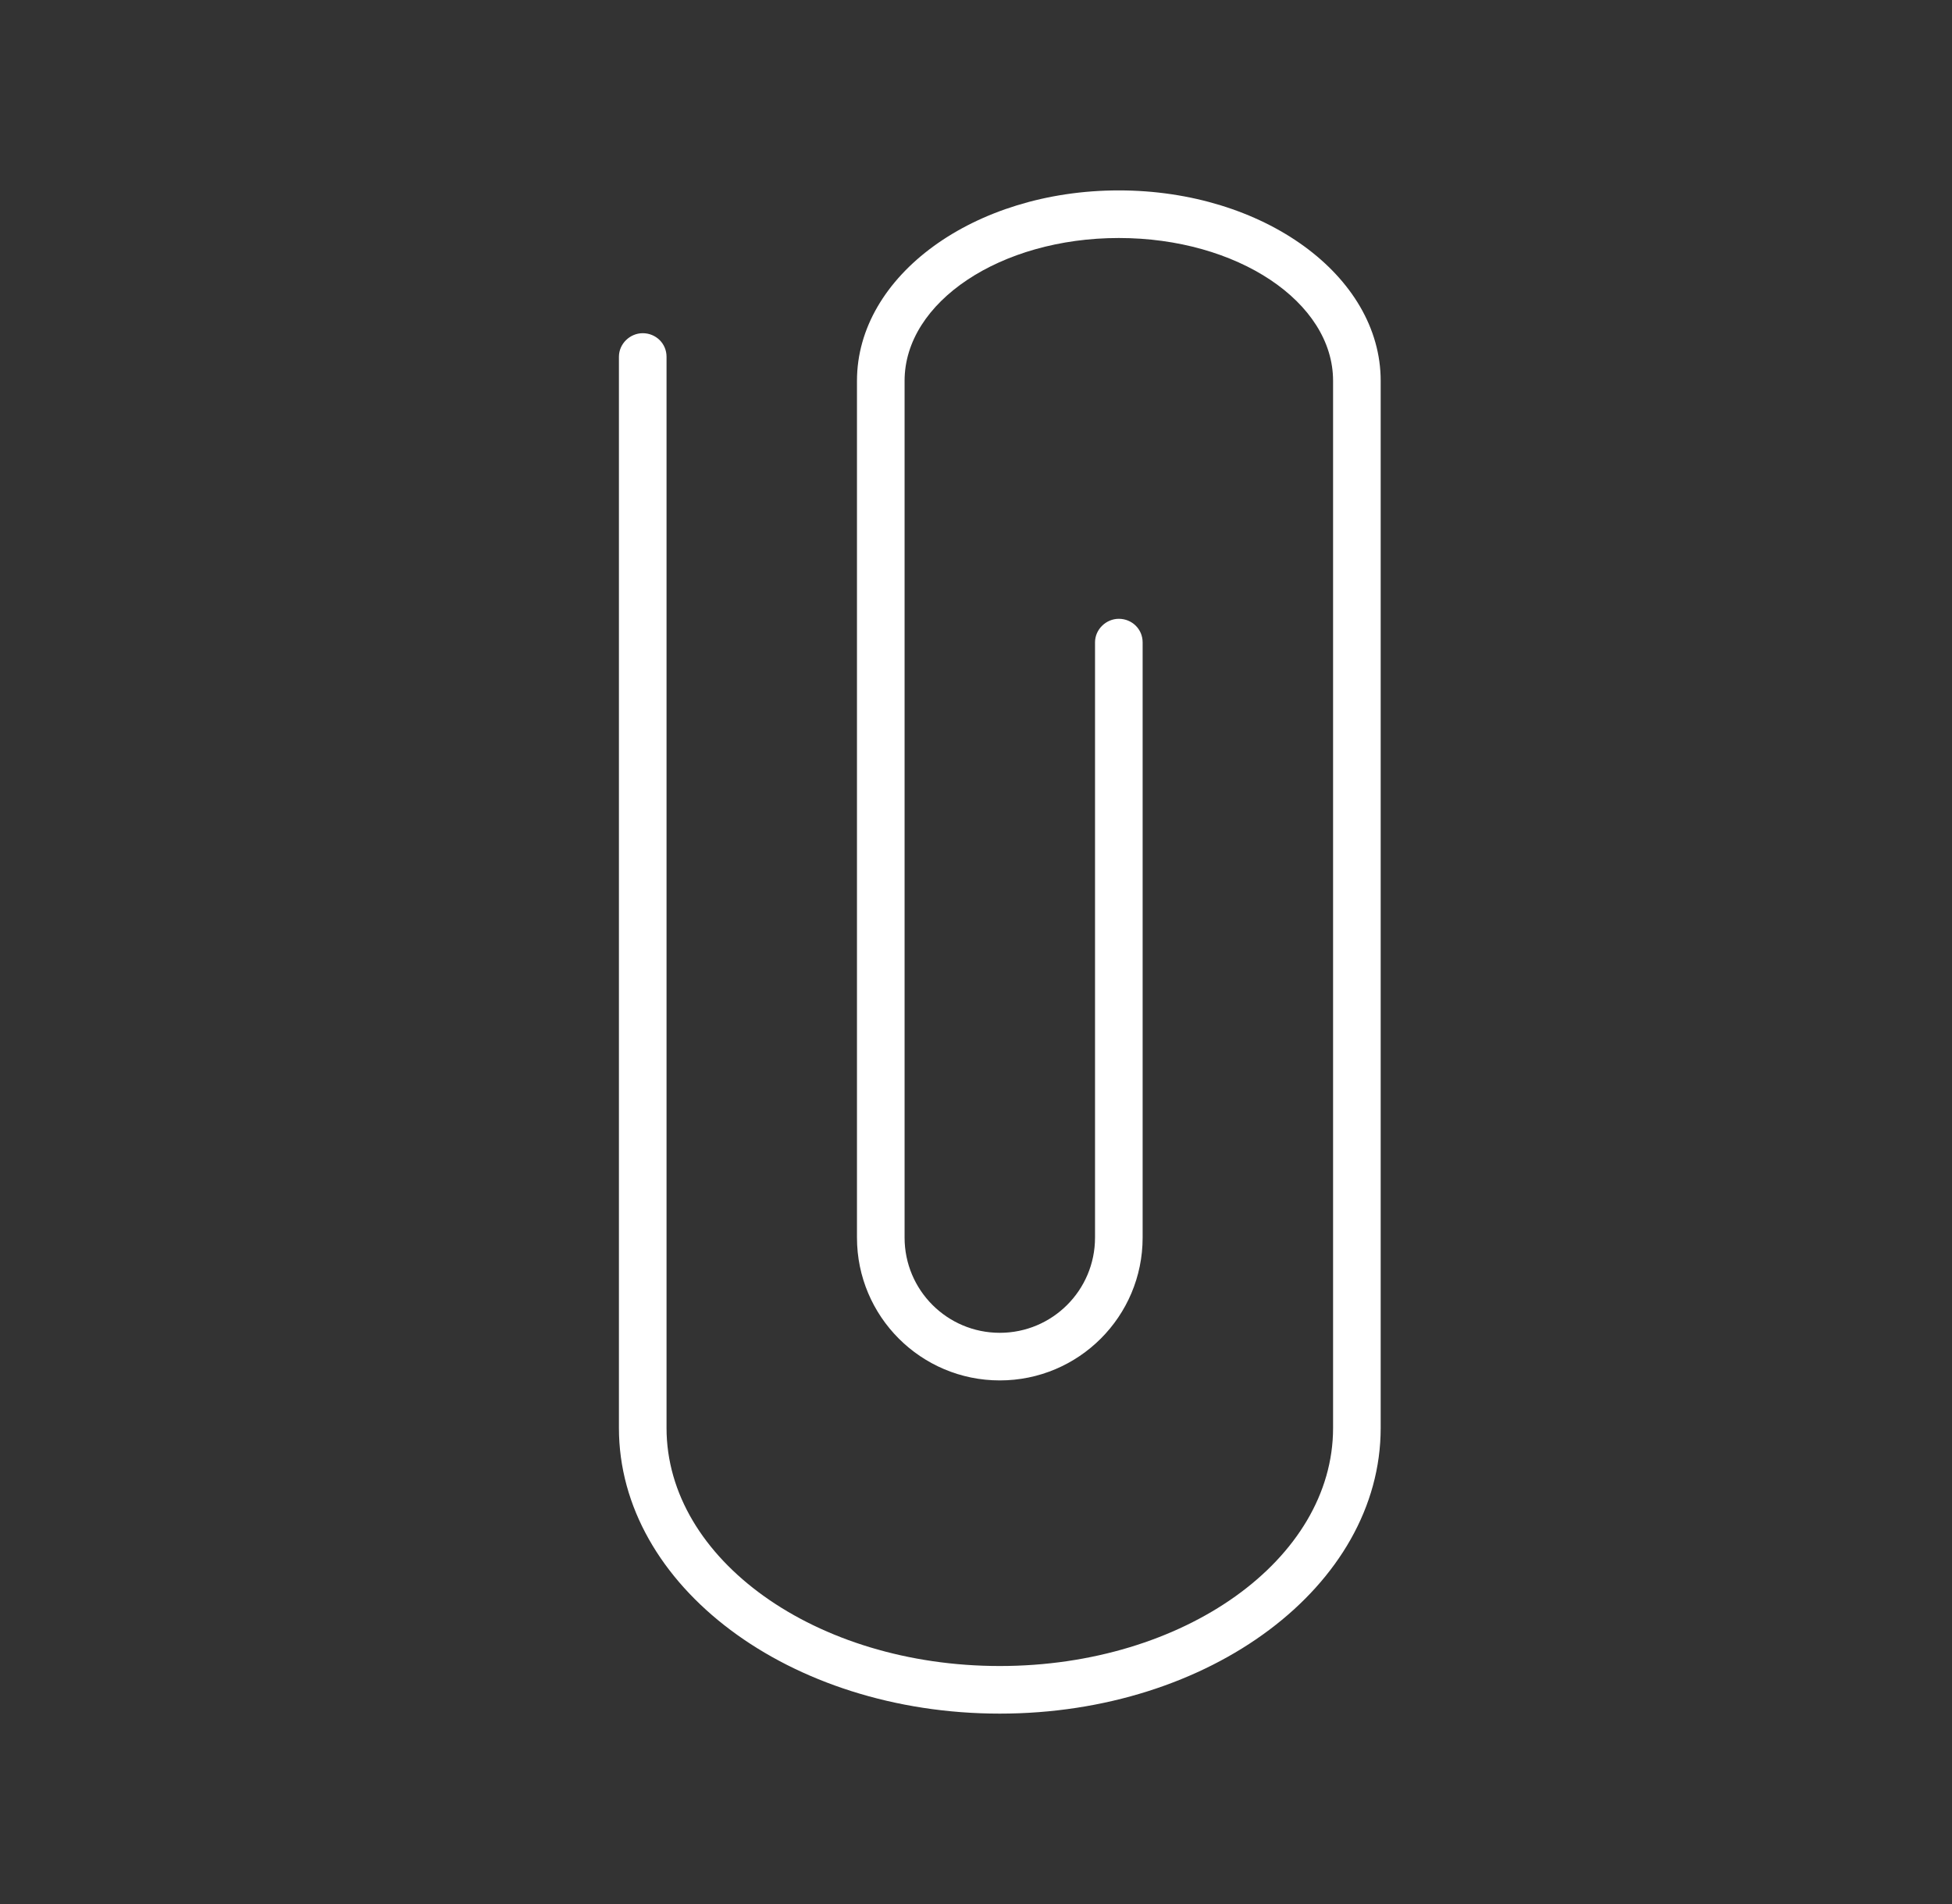 <?xml version="1.0" encoding="UTF-8" standalone="no"?>
<svg width="41px" height="40px" viewBox="0 0 41 40" version="1.1" xmlns="http://www.w3.org/2000/svg" xmlns:xlink="http://www.w3.org/1999/xlink" xmlns:sketch="http://www.bohemiancoding.com/sketch/ns">
    <rect x="0" y="0" width="41" height="40" fill="#333333" stroke="none"/>
    <!-- Generator: Sketch 3.2.2 (9983) - http://www.bohemiancoding.com/sketch -->
    <title>attach_hover</title>
    <desc>Created with Sketch.</desc>
    <defs></defs>
    <g id="save-svg" stroke="none" stroke-width="1" fill="none" fill-rule="evenodd" sketch:type="MSPage">
        <g id="attach_hover" sketch:type="MSArtboardGroup" transform="translate(1, 0)">
            <g id="icon_attachement-fill" sketch:type="MSLayerGroup">
                <rect id="Padding" sketch:type="MSShapeGroup" x="0" y="0" width="40" height="40"></rect>
                <path d="M23,15.252 L23,13.495 C23,13.216 22.776,13 22.5,13 C22.232,13 22,13.222 22,13.495 L22,15.252 L22,26 L23,26 L23,15.252 Z M13,9.252 L13,7.495 C13,7.216 12.776,7 12.5,7 C12.232,7 12,7.222 12,7.495 L12,9.252 L12,30 L13,30 L13,9.252 Z M23,26 C23,27.657 21.657,29 20,29 C18.343,29 17,27.657 17,26 L18,26 C18,27.105 18.895,28 20,28 C21.105,28 22,27.105 22,26 L23,26 L23,26 Z M28,30 C28,33.314 24.418,36 20,36 C15.582,36 12,33.314 12,30 L13,30 C13,32.761 16.134,35 20,35 C23.866,35 27,32.761 27,30 L28,30 L28,30 Z M28,8 C28,5.791 25.538,4 22.5,4 C19.462,4 17,5.791 17,8 L18,8 C18,6.343 20.015,5 22.5,5 C24.985,5 27,6.343 27,8 L28,8 L28,8 Z M27,8 L28,8 L28,30 L27,30 L27,8 Z M17,8 L18,8 L18,26 L17,26 L17,8 Z" id="Oval-44" fill="#FFFFFF" sketch:type="MSShapeGroup"></path>
            </g>
        </g>
    </g>
</svg>